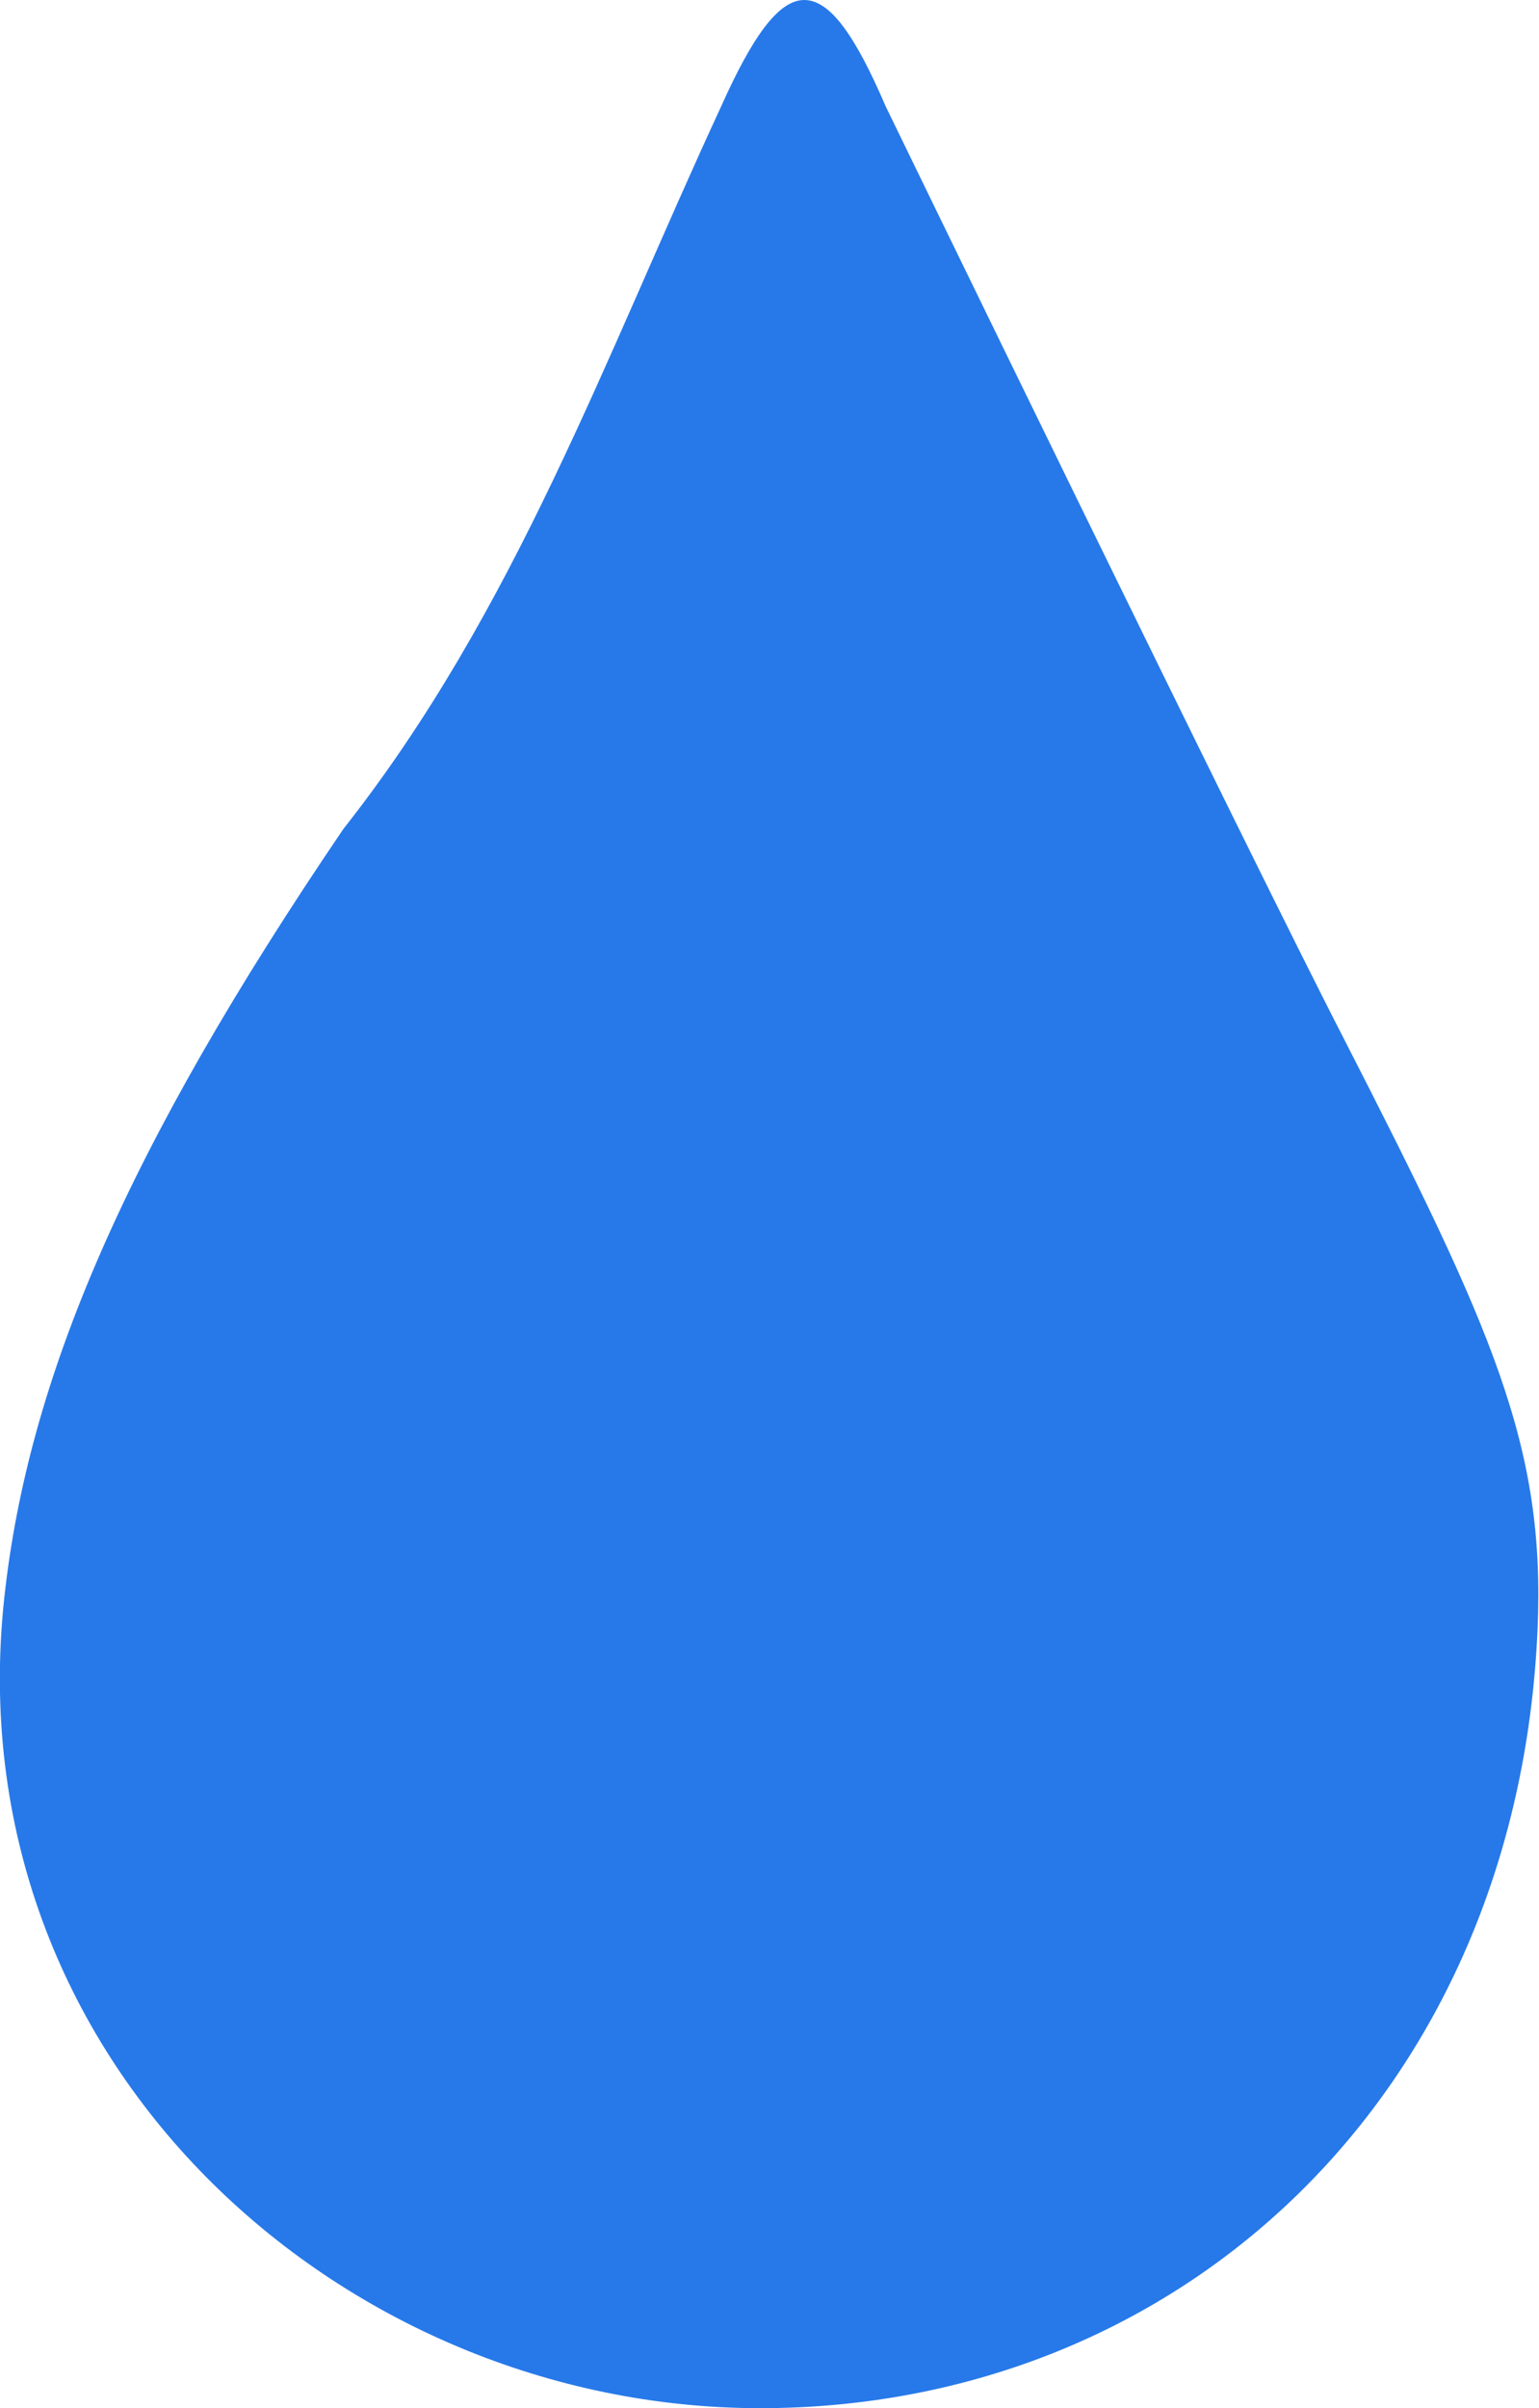 <svg height="10" width="6.395" xmlns="http://www.w3.org/2000/svg"><path d="M5.581 4.307c-.394-.765-1.901-3.866-1.901-3.866-.128-.298-.232-.441-.338-.441-.108 0-.216.153-.346.443-.484 1.045-.856 2.095-1.569 2.999-.905 1.332-1.31 2.284-1.409 3.191-.21 1.926 1.396 3.367 3.141 3.367 1.744 0 3.146-1.3 3.23-3.234.033-.76-.183-1.239-.808-2.459z" fill="#2779E9"/></svg>